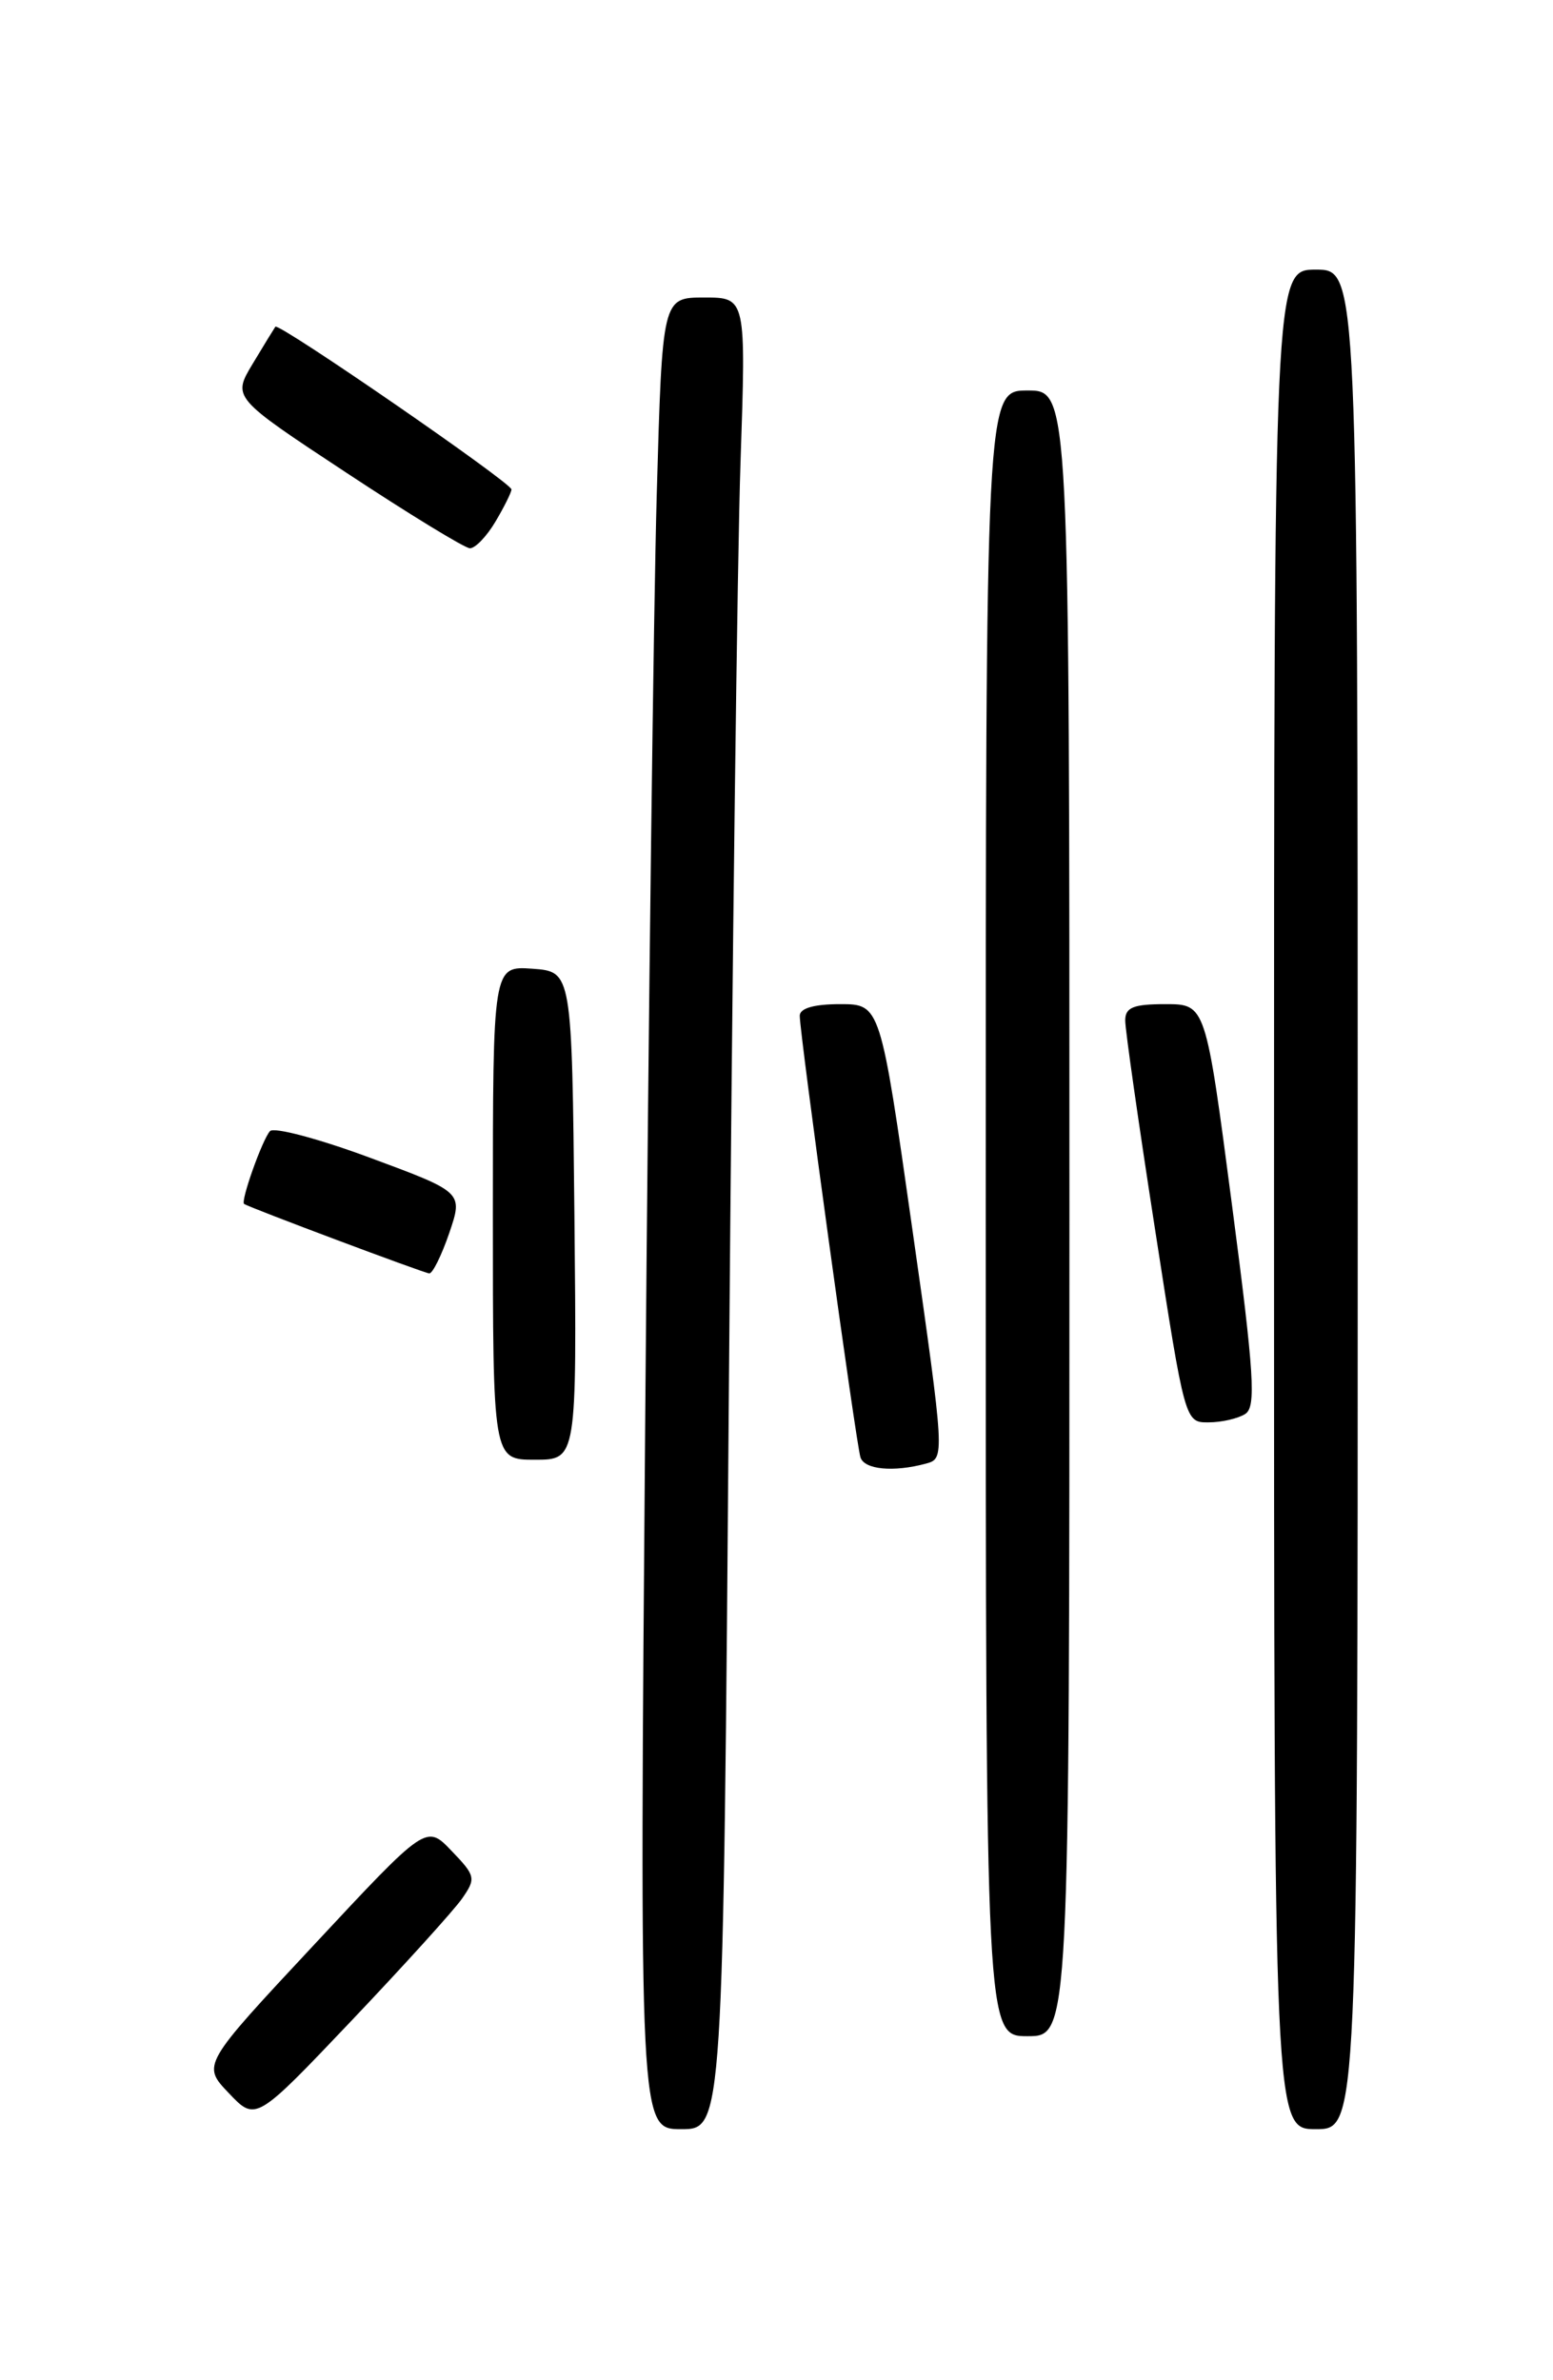 <?xml version="1.0" encoding="UTF-8" standalone="no"?>
<!DOCTYPE svg PUBLIC "-//W3C//DTD SVG 1.1//EN" "http://www.w3.org/Graphics/SVG/1.1/DTD/svg11.dtd" >
<svg xmlns="http://www.w3.org/2000/svg" xmlns:xlink="http://www.w3.org/1999/xlink" version="1.1" viewBox="0 0 167 256">
 <g >
 <path fill="currentColor"
d=" M 78.39 148.25 C 78.74 103.84 79.29 59.51 79.63 49.75 C 80.23 32.00 80.23 32.00 75.73 32.00 C 71.22 32.00 71.22 32.00 70.62 53.25 C 70.29 64.94 69.73 109.26 69.39 151.75 C 68.76 229.00 68.76 229.00 73.26 229.00 C 77.76 229.00 77.76 229.00 78.39 148.25 Z  M 146.00 129.00 C 146.00 29.00 146.00 29.00 141.50 29.00 C 137.00 29.00 137.00 29.00 137.00 129.00 C 137.00 229.00 137.00 229.00 141.50 229.00 C 146.00 229.00 146.00 229.00 146.00 129.00 Z  M 49.68 204.21 C 51.20 202.03 51.15 201.76 48.56 199.07 C 45.84 196.22 45.84 196.22 33.78 209.16 C 21.71 222.09 21.71 222.09 24.61 225.13 C 27.50 228.17 27.50 228.17 37.79 217.34 C 43.45 211.38 48.80 205.47 49.68 204.21 Z  M 115.00 130.50 C 115.00 42.00 115.00 42.00 110.50 42.00 C 106.00 42.00 106.00 42.00 106.00 130.50 C 106.00 219.00 106.00 219.00 110.50 219.00 C 115.00 219.00 115.00 219.00 115.00 130.50 Z  M 99.56 157.42 C 101.61 156.87 101.60 156.77 98.14 132.43 C 94.67 108.00 94.67 108.00 90.33 108.00 C 87.54 108.00 86.00 108.44 86.00 109.25 C 85.99 111.16 92.06 155.33 92.53 156.75 C 92.96 158.06 96.07 158.36 99.56 157.42 Z  M 61.77 130.75 C 61.50 104.50 61.50 104.50 57.25 104.19 C 53.00 103.89 53.00 103.89 53.00 130.44 C 53.00 157.00 53.00 157.00 57.52 157.00 C 62.03 157.00 62.03 157.00 61.77 130.75 Z  M 133.90 152.08 C 135.09 151.33 134.88 147.91 132.48 129.60 C 129.65 108.00 129.65 108.00 125.32 108.00 C 121.87 108.00 121.00 108.35 121.00 109.75 C 120.99 110.71 122.44 120.84 124.21 132.25 C 127.42 152.96 127.43 153.00 129.96 152.98 C 131.36 152.98 133.13 152.57 133.90 152.08 Z  M 48.31 132.62 C 49.80 128.23 49.80 128.23 39.79 124.52 C 34.29 122.48 29.45 121.19 29.03 121.66 C 28.20 122.58 25.84 129.23 26.25 129.49 C 26.92 129.92 45.58 136.92 46.16 136.96 C 46.52 136.98 47.48 135.03 48.31 132.62 Z  M 53.28 56.10 C 54.23 54.50 55.00 52.94 55.00 52.64 C 55.00 51.93 29.97 34.67 29.61 35.14 C 29.47 35.34 28.37 37.13 27.17 39.13 C 24.99 42.76 24.99 42.76 37.24 50.84 C 43.98 55.29 49.97 58.95 50.53 58.97 C 51.10 58.98 52.34 57.69 53.28 56.10 Z "/>
</g>
</svg>